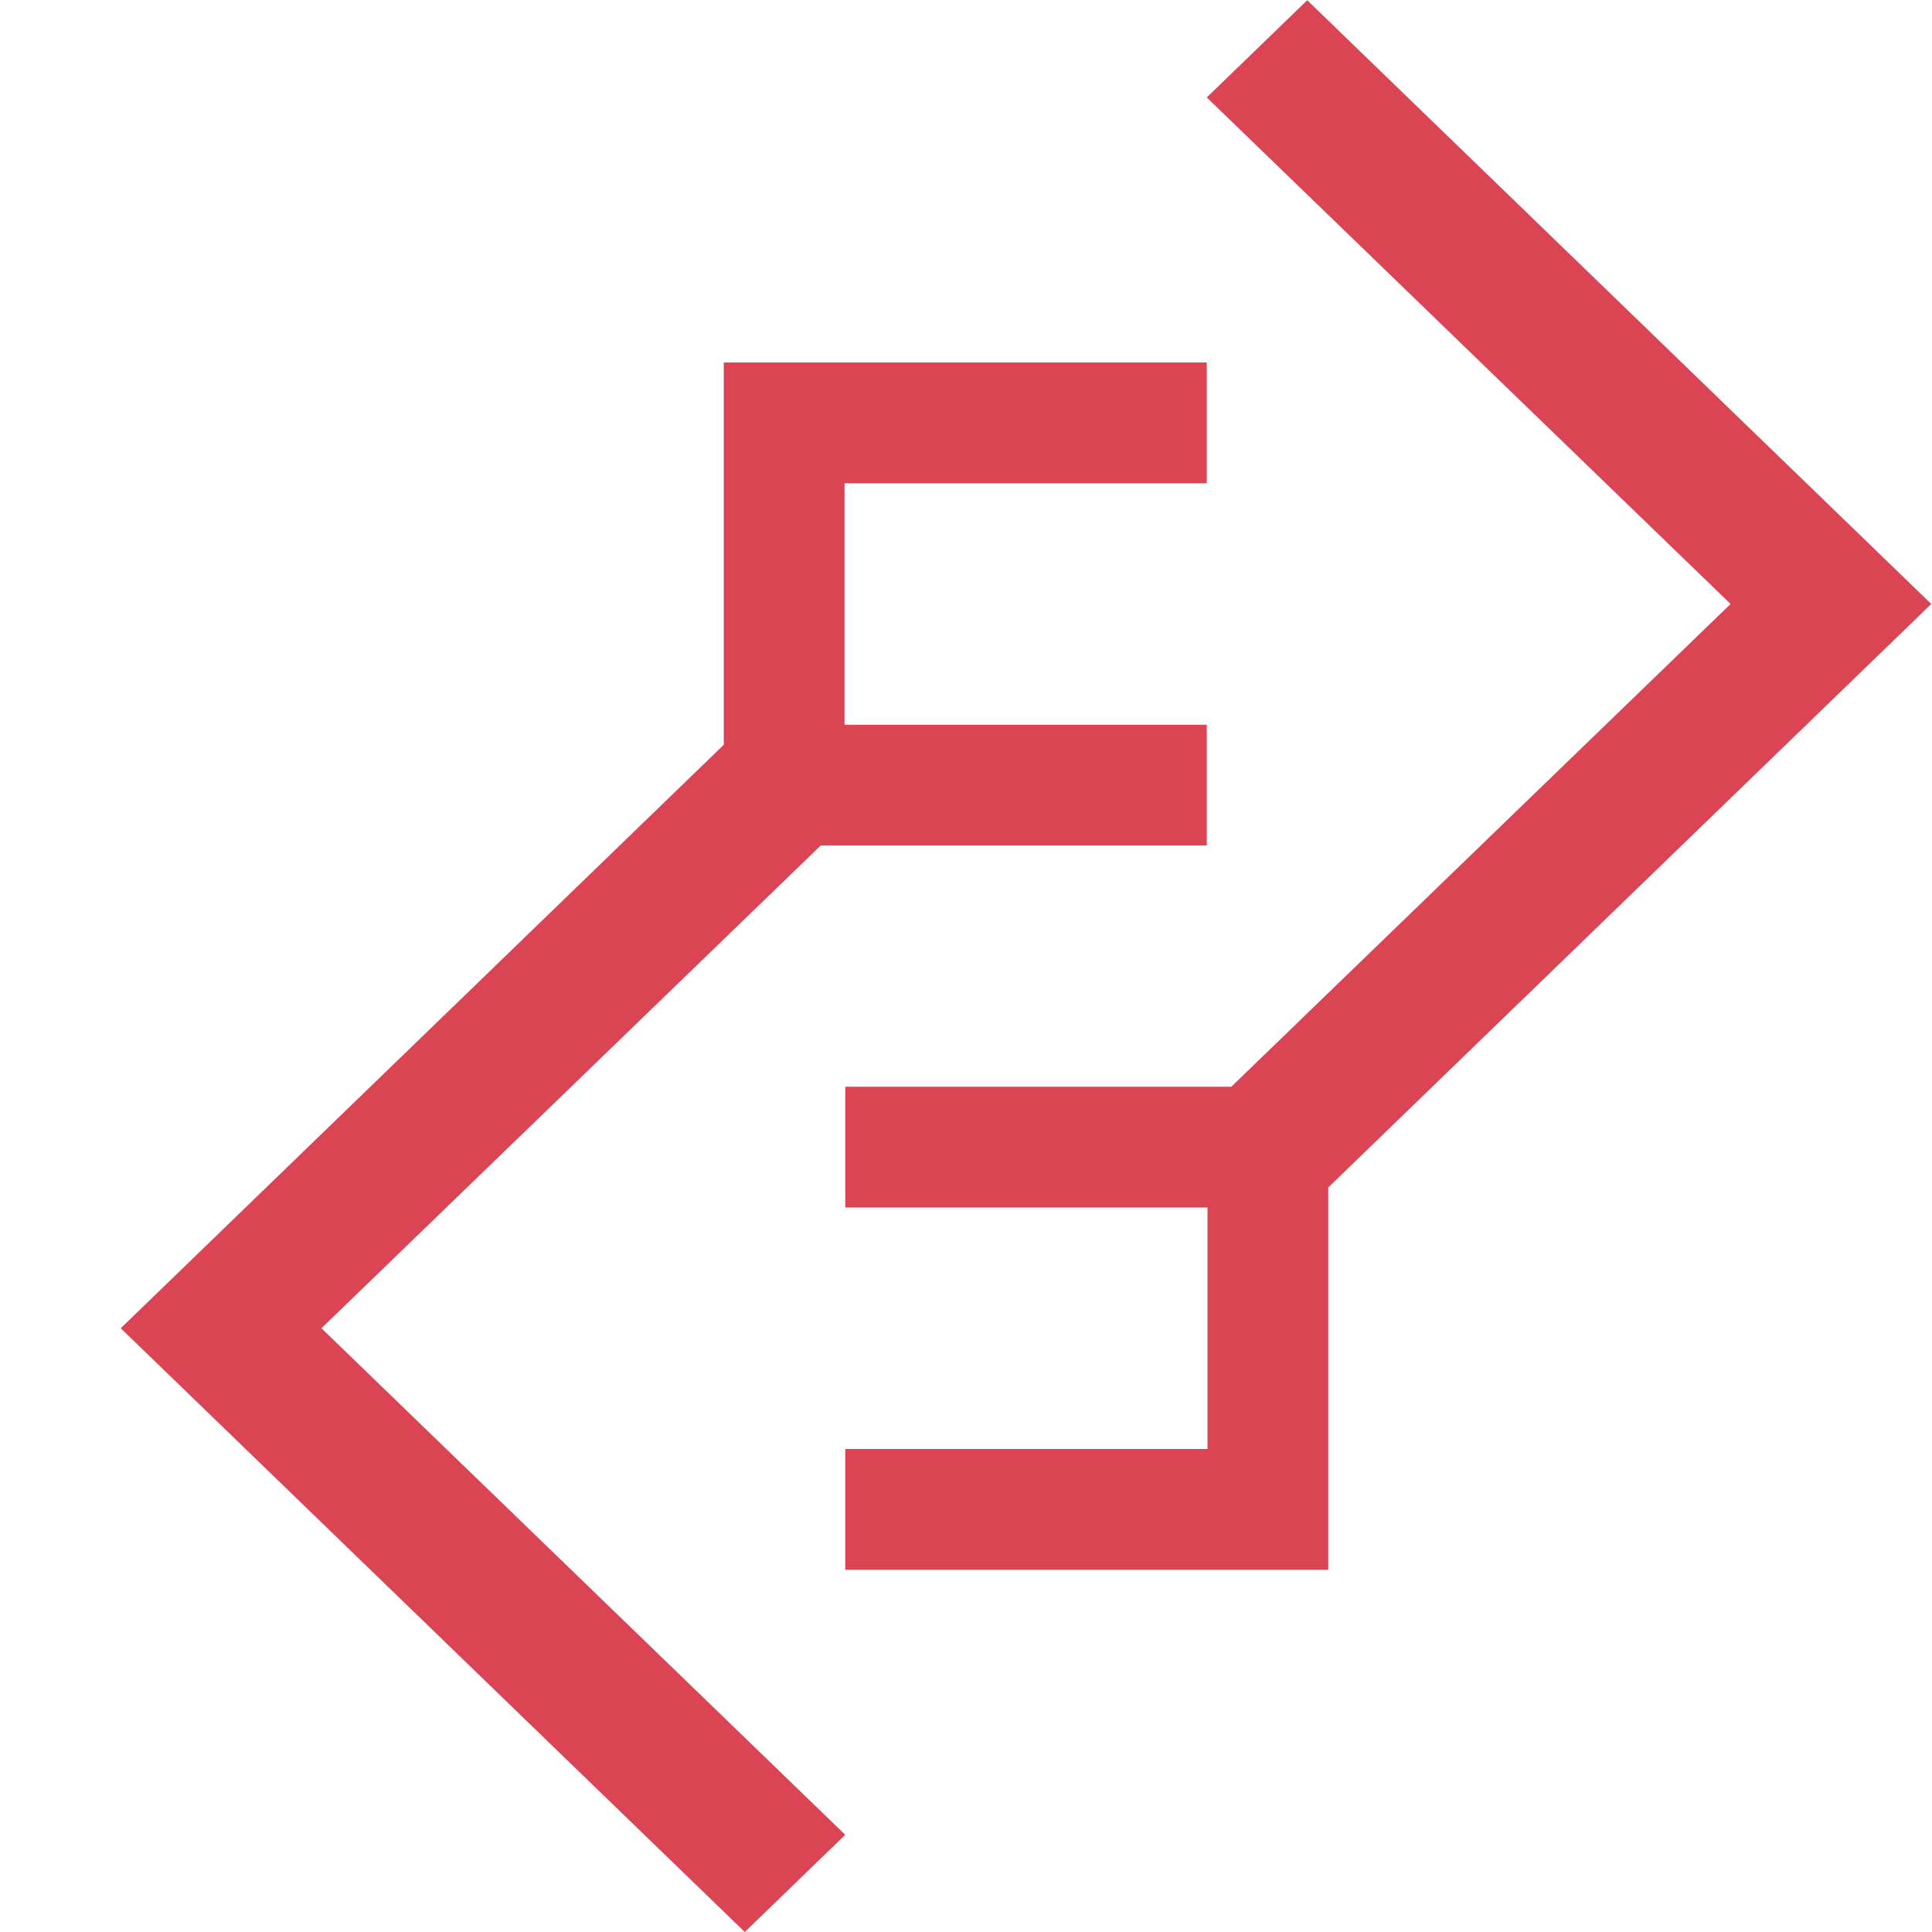 <?xml version="1.0" encoding="UTF-8" standalone="no"?>
<!-- Created with Inkscape (http://www.inkscape.org/) -->

<svg
   xmlns:dc="http://purl.org/dc/elements/1.1/"
   xmlns:cc="http://creativecommons.org/ns#"
   xmlns:rdf="http://www.w3.org/1999/02/22-rdf-syntax-ns#"
   xmlns:svg="http://www.w3.org/2000/svg"
   xmlns="http://www.w3.org/2000/svg"
   xmlns:sodipodi="http://sodipodi.sourceforge.net/DTD/sodipodi-0.dtd"
   xmlns:inkscape="http://www.inkscape.org/namespaces/inkscape"
   id="svg7384"
   height="16"
   width="16"
   version="1.1"
   sodipodi:docname="network-error-symbolic.svg"
   inkscape:version="0.92.1 r15371">
  <defs
     id="defs10" />
  <sodipodi:namedview
     pagecolor="#ffffff"
     bordercolor="#666666"
     borderopacity="1"
     objecttolerance="10"
     gridtolerance="10"
     guidetolerance="10"
     inkscape:pageopacity="0"
     inkscape:pageshadow="2"
     inkscape:window-width="1600"
     inkscape:window-height="808"
     id="namedview8"
     showgrid="false"
     inkscape:zoom="14.75"
     inkscape:cx="-3.9128875"
     inkscape:cy="8"
     inkscape:window-x="0"
     inkscape:window-y="0"
     inkscape:window-maximized="1"
     inkscape:current-layer="svg7384" />
  <title
     id="title9167">Gnome Symbolic Icon Theme</title>
  <path
      class="warning" style="color:#4d4d4d;fill:#da4453;fill-opacity:1;stroke:none"
     d="M 10.826 0.002 L 9.994 0.807 L 14.332 5.002 L 10.197 9 L 7 9 L 7 10 L 10 10 L 10 12 L 7 12 L 7 13 L 11 13 L 11 12 L 11 9.834 L 15.994 5.002 L 10.826 0.002 z M 5.994 3.002 L 5.994 6.002 L 5.994 6.168 L 1 11 L 6.168 16 L 7 15.195 L 2.662 11 L 6.797 7.002 L 9.994 7.002 L 9.994 6.002 L 6.994 6.002 L 6.994 4.002 L 9.994 4.002 L 9.994 3.002 L 5.994 3.002 z "
     id="path4" />
</svg>
